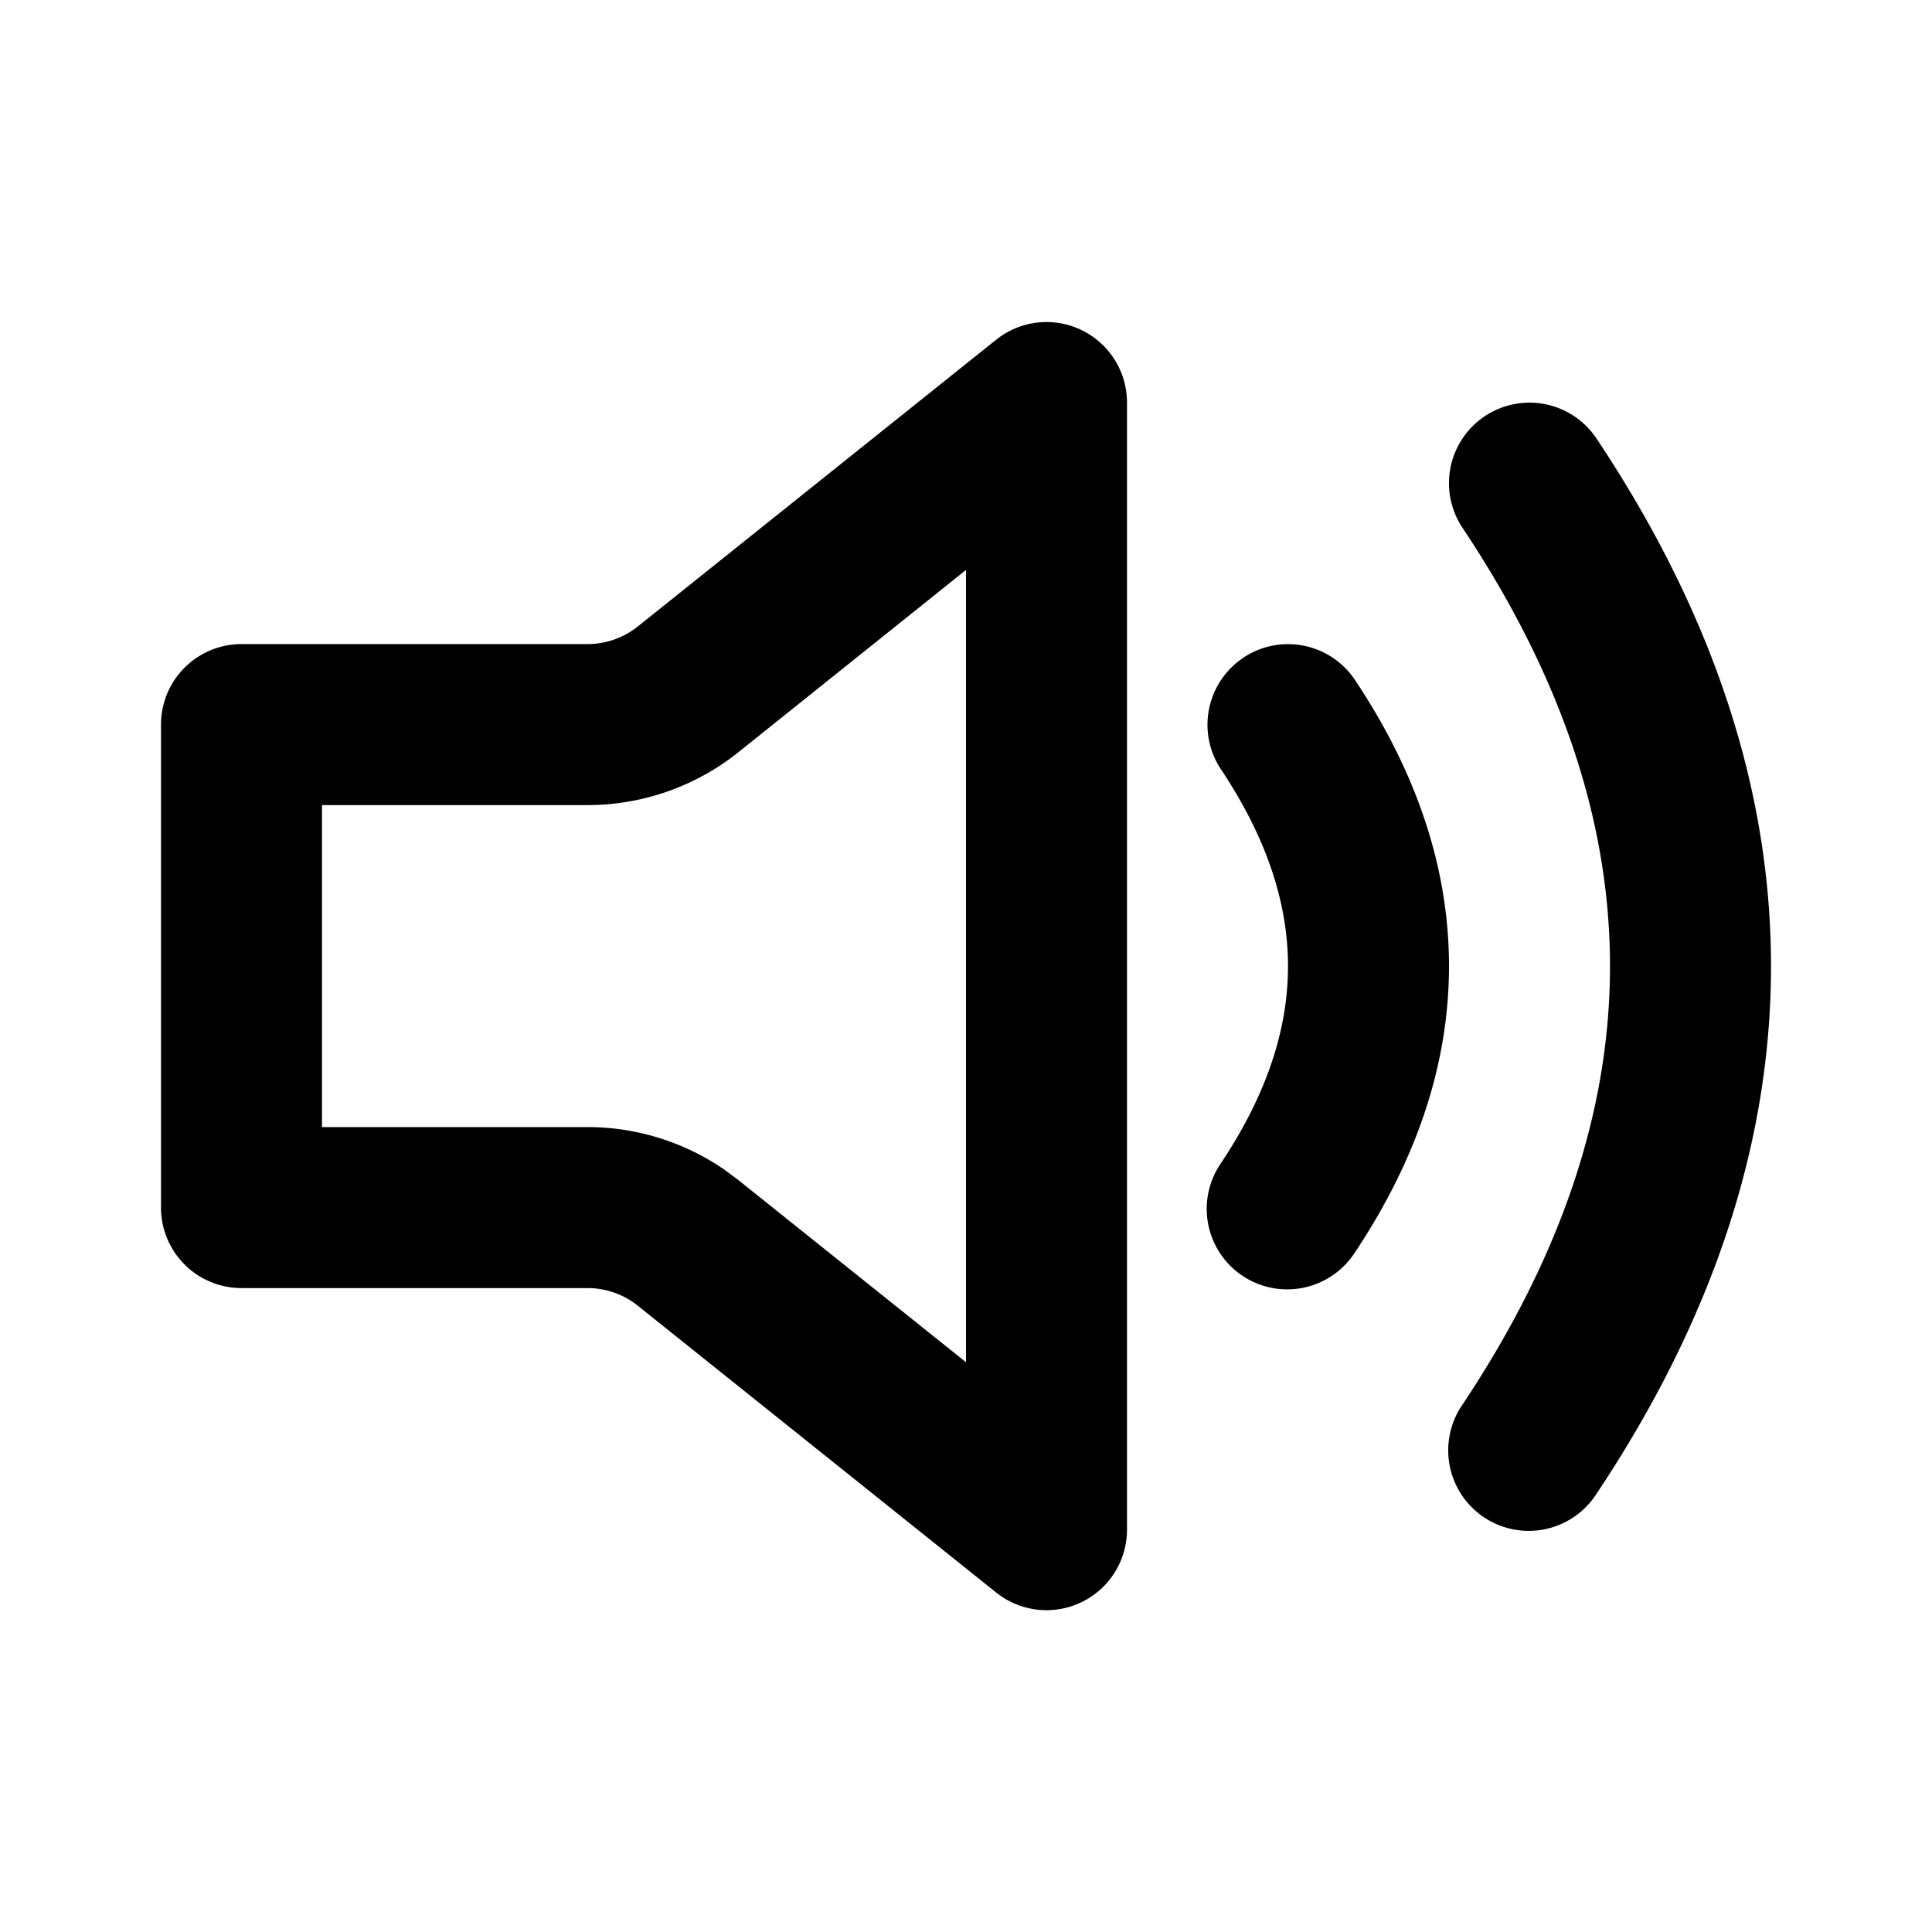<svg class="gi gi-volume-up-outline" width="1em" height="1em" viewBox="0 0 24 24" fill="currentColor" xmlns="http://www.w3.org/2000/svg">
  <path d="M12.375 4.22A1 1 0 0 1 14 5.002h0v14a1 1 0 0 1-1.625.781h0L7.923 16.22a1 1 0 0 0-.625-.219h0H3a1 1 0 0 1-1-1h0v-6a1 1 0 0 1 1-1h4.298a1 1 0 0 0 .625-.219h0zM12 7.08L9.173 9.344a3 3 0 0 1-1.874.657h0H4v4h3.298a3 3 0 0 1 1.692.523h0l.182.135L12 16.922V7.08zm6.445-1.91a1 1 0 0 1 1.387.277C21.27 7.604 22 9.794 22 12.002s-.73 4.398-2.168 6.555a1 1 0 1 1-1.664-1.109C19.397 15.604 20 13.794 20 12.002s-.603-3.602-1.832-5.445a1 1 0 0 1 .277-1.387zm-3 3a1 1 0 0 1 1.387.277C17.604 9.604 18 10.794 18 12.002s-.397 2.398-1.168 3.555a1 1 0 1 1-1.664-1.109c.562-.843.832-1.653.832-2.445s-.27-1.602-.832-2.445a1 1 0 0 1 .277-1.387z"/>
</svg>
